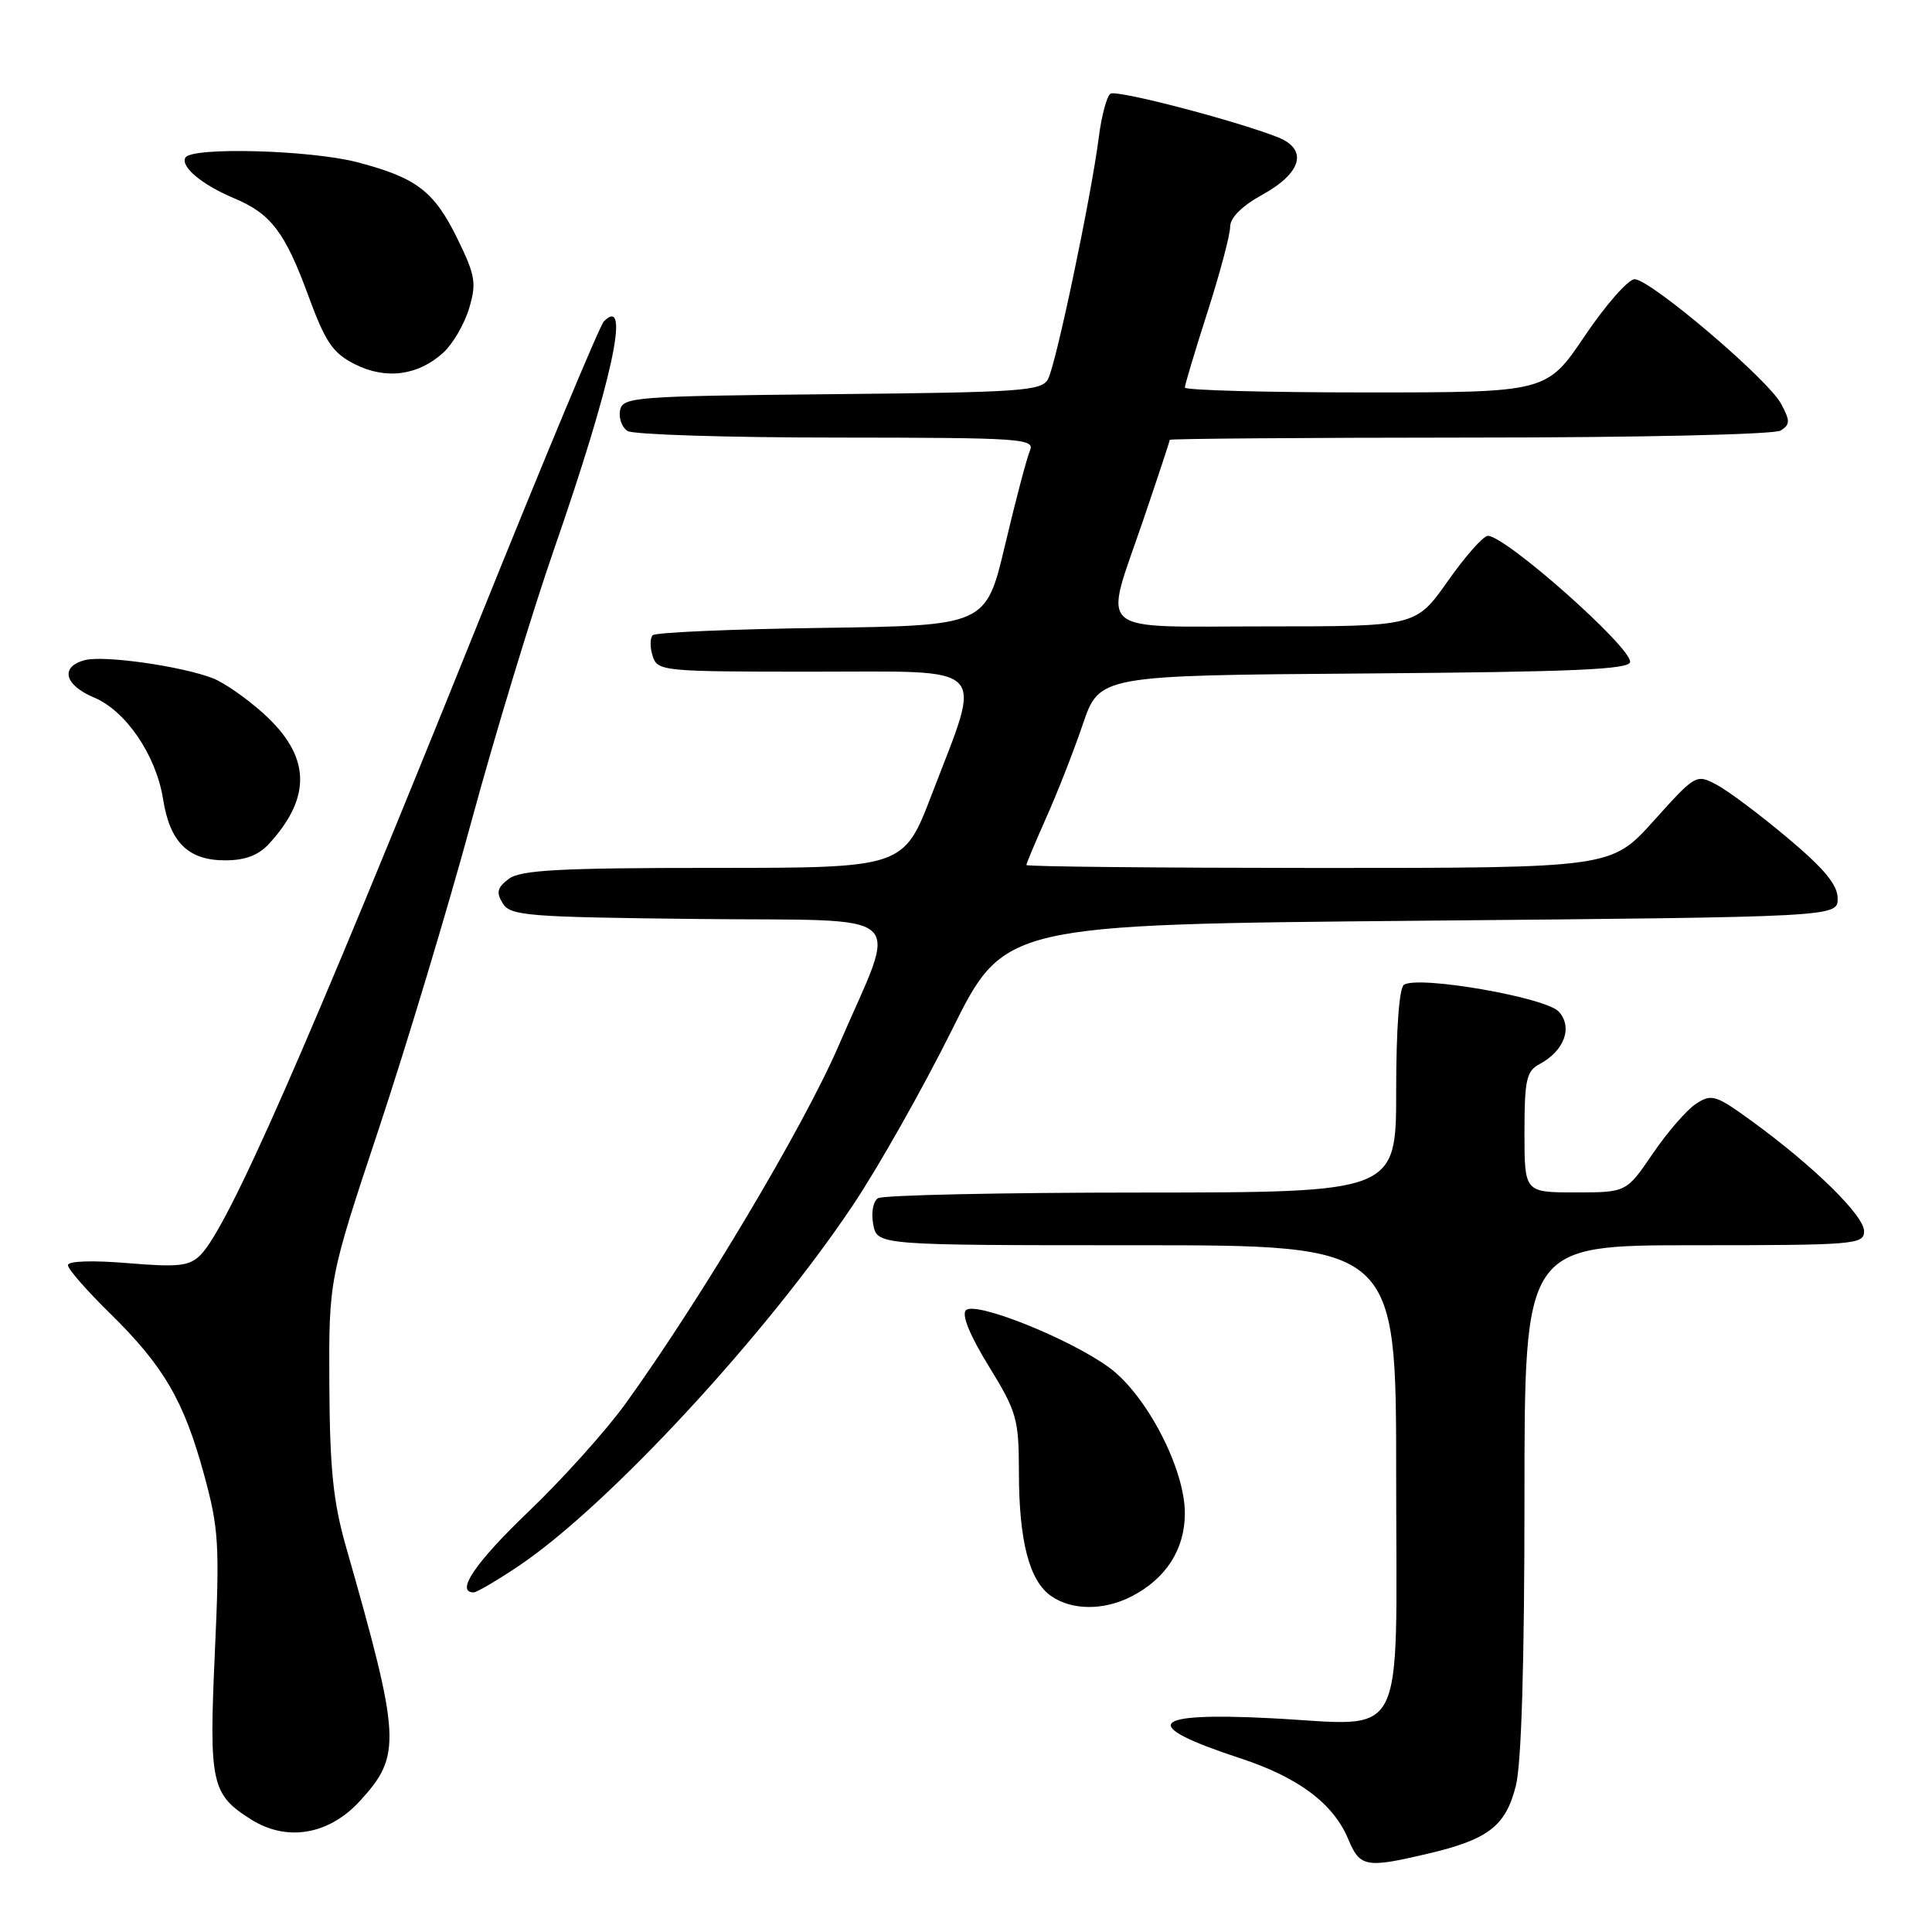 <?xml version="1.0" encoding="UTF-8" standalone="no"?>
<!DOCTYPE svg PUBLIC "-//W3C//DTD SVG 1.1//EN" "http://www.w3.org/Graphics/SVG/1.1/DTD/svg11.dtd" >
<svg xmlns="http://www.w3.org/2000/svg" xmlns:xlink="http://www.w3.org/1999/xlink" version="1.1" viewBox="0 0 256 256">
 <g >
 <path fill="currentColor"
d=" M 189.21 245.62 C 197.21 243.74 199.52 241.96 200.86 236.62 C 201.60 233.70 202.00 220.28 202.00 198.56 C 202.00 165.00 202.00 165.00 224.50 165.00 C 245.78 165.00 247.00 164.90 247.00 163.14 C 247.00 161.07 240.34 154.54 232.23 148.63 C 227.34 145.07 226.80 144.90 224.73 146.26 C 223.50 147.06 220.93 150.03 219.00 152.86 C 215.50 158.00 215.50 158.00 208.75 158.00 C 202.00 158.00 202.00 158.00 202.00 150.04 C 202.00 143.12 202.26 141.93 203.98 141.01 C 207.28 139.25 208.43 136.13 206.55 134.05 C 204.85 132.17 188.04 129.24 186.04 130.48 C 185.40 130.87 185.00 136.35 185.00 144.56 C 185.00 158.00 185.00 158.00 151.25 158.02 C 132.69 158.02 116.98 158.36 116.34 158.77 C 115.69 159.18 115.41 160.70 115.71 162.25 C 116.23 165.00 116.23 165.00 150.62 165.00 C 185.00 165.00 185.00 165.00 185.00 195.46 C 185.00 231.88 186.70 228.60 168.34 227.67 C 152.19 226.85 150.88 228.56 164.28 232.96 C 172.05 235.51 176.67 238.96 178.65 243.70 C 180.20 247.42 180.99 247.56 189.21 245.62 Z  M 47.69 238.64 C 53.24 232.59 53.12 230.45 45.86 205.00 C 44.15 199.03 43.70 194.65 43.64 183.50 C 43.57 169.50 43.57 169.50 50.22 149.50 C 53.87 138.50 59.39 120.18 62.48 108.79 C 65.57 97.41 70.49 81.21 73.41 72.79 C 81.09 50.67 83.65 38.95 80.01 42.59 C 79.48 43.12 71.89 61.32 63.15 83.03 C 40.55 139.16 30.24 162.62 26.55 166.31 C 25.08 167.77 23.64 167.93 16.91 167.37 C 12.24 166.98 9.00 167.09 9.00 167.64 C 9.00 168.15 11.51 171.03 14.58 174.03 C 21.68 181.00 24.36 185.58 27.03 195.36 C 28.99 202.52 29.12 204.64 28.47 218.95 C 27.68 236.35 27.99 237.77 33.31 241.11 C 38.03 244.07 43.59 243.12 47.69 238.64 Z  M 149.96 211.52 C 154.51 209.17 157.00 205.28 157.00 200.52 C 157.00 194.61 151.94 184.87 146.99 181.22 C 141.79 177.40 129.23 172.37 127.99 173.61 C 127.39 174.21 128.50 176.94 131.02 181.03 C 134.73 187.06 135.00 188.01 135.01 195.00 C 135.01 204.17 136.38 209.45 139.26 211.47 C 142.02 213.41 146.28 213.42 149.96 211.52 Z  M 68.80 207.45 C 80.57 199.52 101.49 176.93 113.01 159.70 C 116.40 154.64 122.29 144.20 126.12 136.50 C 133.07 122.50 133.07 122.50 188.28 122.00 C 243.50 121.50 243.50 121.50 243.50 119.05 C 243.50 117.25 241.73 115.11 236.88 111.04 C 233.24 107.98 229.02 104.81 227.50 104.00 C 224.76 102.54 224.68 102.58 219.12 108.77 C 213.50 115.01 213.50 115.01 174.75 115.01 C 153.44 115.00 136.00 114.83 136.00 114.62 C 136.00 114.42 137.18 111.61 138.62 108.37 C 140.07 105.14 142.25 99.58 143.47 96.00 C 145.68 89.50 145.68 89.50 180.84 89.24 C 208.67 89.03 216.00 88.71 216.00 87.69 C 216.00 85.62 199.49 71.00 197.15 71.00 C 196.55 71.00 194.16 73.70 191.84 77.00 C 187.61 83.00 187.61 83.00 167.80 83.00 C 144.58 83.00 146.21 84.41 151.50 68.86 C 153.43 63.20 155.00 58.44 155.00 58.28 C 155.00 58.13 172.89 57.99 194.75 57.98 C 217.18 57.98 235.13 57.57 235.95 57.05 C 237.21 56.25 237.22 55.77 236.00 53.50 C 234.26 50.24 218.68 37.00 216.59 37.00 C 215.75 37.00 212.78 40.38 210.00 44.50 C 204.94 52.00 204.94 52.00 180.97 52.00 C 167.79 52.00 157.00 51.71 157.00 51.35 C 157.00 51.00 158.35 46.49 160.00 41.34 C 161.65 36.19 163.00 31.12 163.00 30.06 C 163.00 28.85 164.55 27.30 167.25 25.81 C 172.52 22.91 173.36 19.78 169.30 18.18 C 163.67 15.96 148.00 11.88 147.15 12.41 C 146.66 12.71 145.96 15.33 145.59 18.23 C 144.57 26.16 139.93 48.26 138.87 50.23 C 138.03 51.81 135.34 51.99 110.24 52.23 C 84.02 52.49 82.51 52.60 82.16 54.38 C 81.97 55.41 82.41 56.64 83.15 57.11 C 83.89 57.58 96.36 57.98 110.86 57.98 C 135.58 58.00 137.17 58.11 136.46 59.75 C 136.05 60.71 134.57 66.31 133.18 72.20 C 130.65 82.89 130.65 82.89 108.91 83.20 C 96.95 83.36 86.86 83.80 86.49 84.17 C 86.12 84.55 86.11 85.78 86.48 86.92 C 87.11 88.94 87.76 89.00 107.70 89.00 C 131.48 89.00 130.20 87.68 123.47 105.25 C 119.74 115.00 119.74 115.00 94.56 115.00 C 74.20 115.00 69.01 115.28 67.44 116.44 C 65.89 117.60 65.72 118.24 66.61 119.69 C 67.62 121.35 69.83 121.52 92.46 121.77 C 121.21 122.08 119.06 120.13 111.09 138.63 C 106.50 149.26 92.86 172.16 82.88 186.00 C 80.30 189.57 74.54 195.98 70.09 200.24 C 63.00 207.02 60.29 211.00 62.76 211.00 C 63.18 211.00 65.90 209.40 68.80 207.45 Z  M 35.70 111.75 C 41.37 105.53 41.12 100.15 34.92 94.55 C 32.71 92.55 29.68 90.44 28.20 89.87 C 24.05 88.27 13.85 86.82 11.29 87.46 C 7.93 88.31 8.50 90.76 12.43 92.41 C 16.68 94.18 20.69 100.07 21.61 105.90 C 22.51 111.61 24.94 114.00 29.83 114.00 C 32.52 114.00 34.26 113.33 35.70 111.75 Z  M 58.77 46.70 C 60.01 45.56 61.54 42.93 62.16 40.86 C 63.16 37.52 62.99 36.50 60.62 31.65 C 57.52 25.32 55.20 23.55 47.32 21.49 C 41.13 19.88 25.46 19.45 24.58 20.87 C 23.85 22.05 26.77 24.49 31.00 26.26 C 35.90 28.31 37.76 30.75 40.85 39.17 C 43.12 45.35 44.09 46.78 47.02 48.26 C 51.13 50.34 55.43 49.77 58.77 46.70 Z "/>
</g>
</svg>